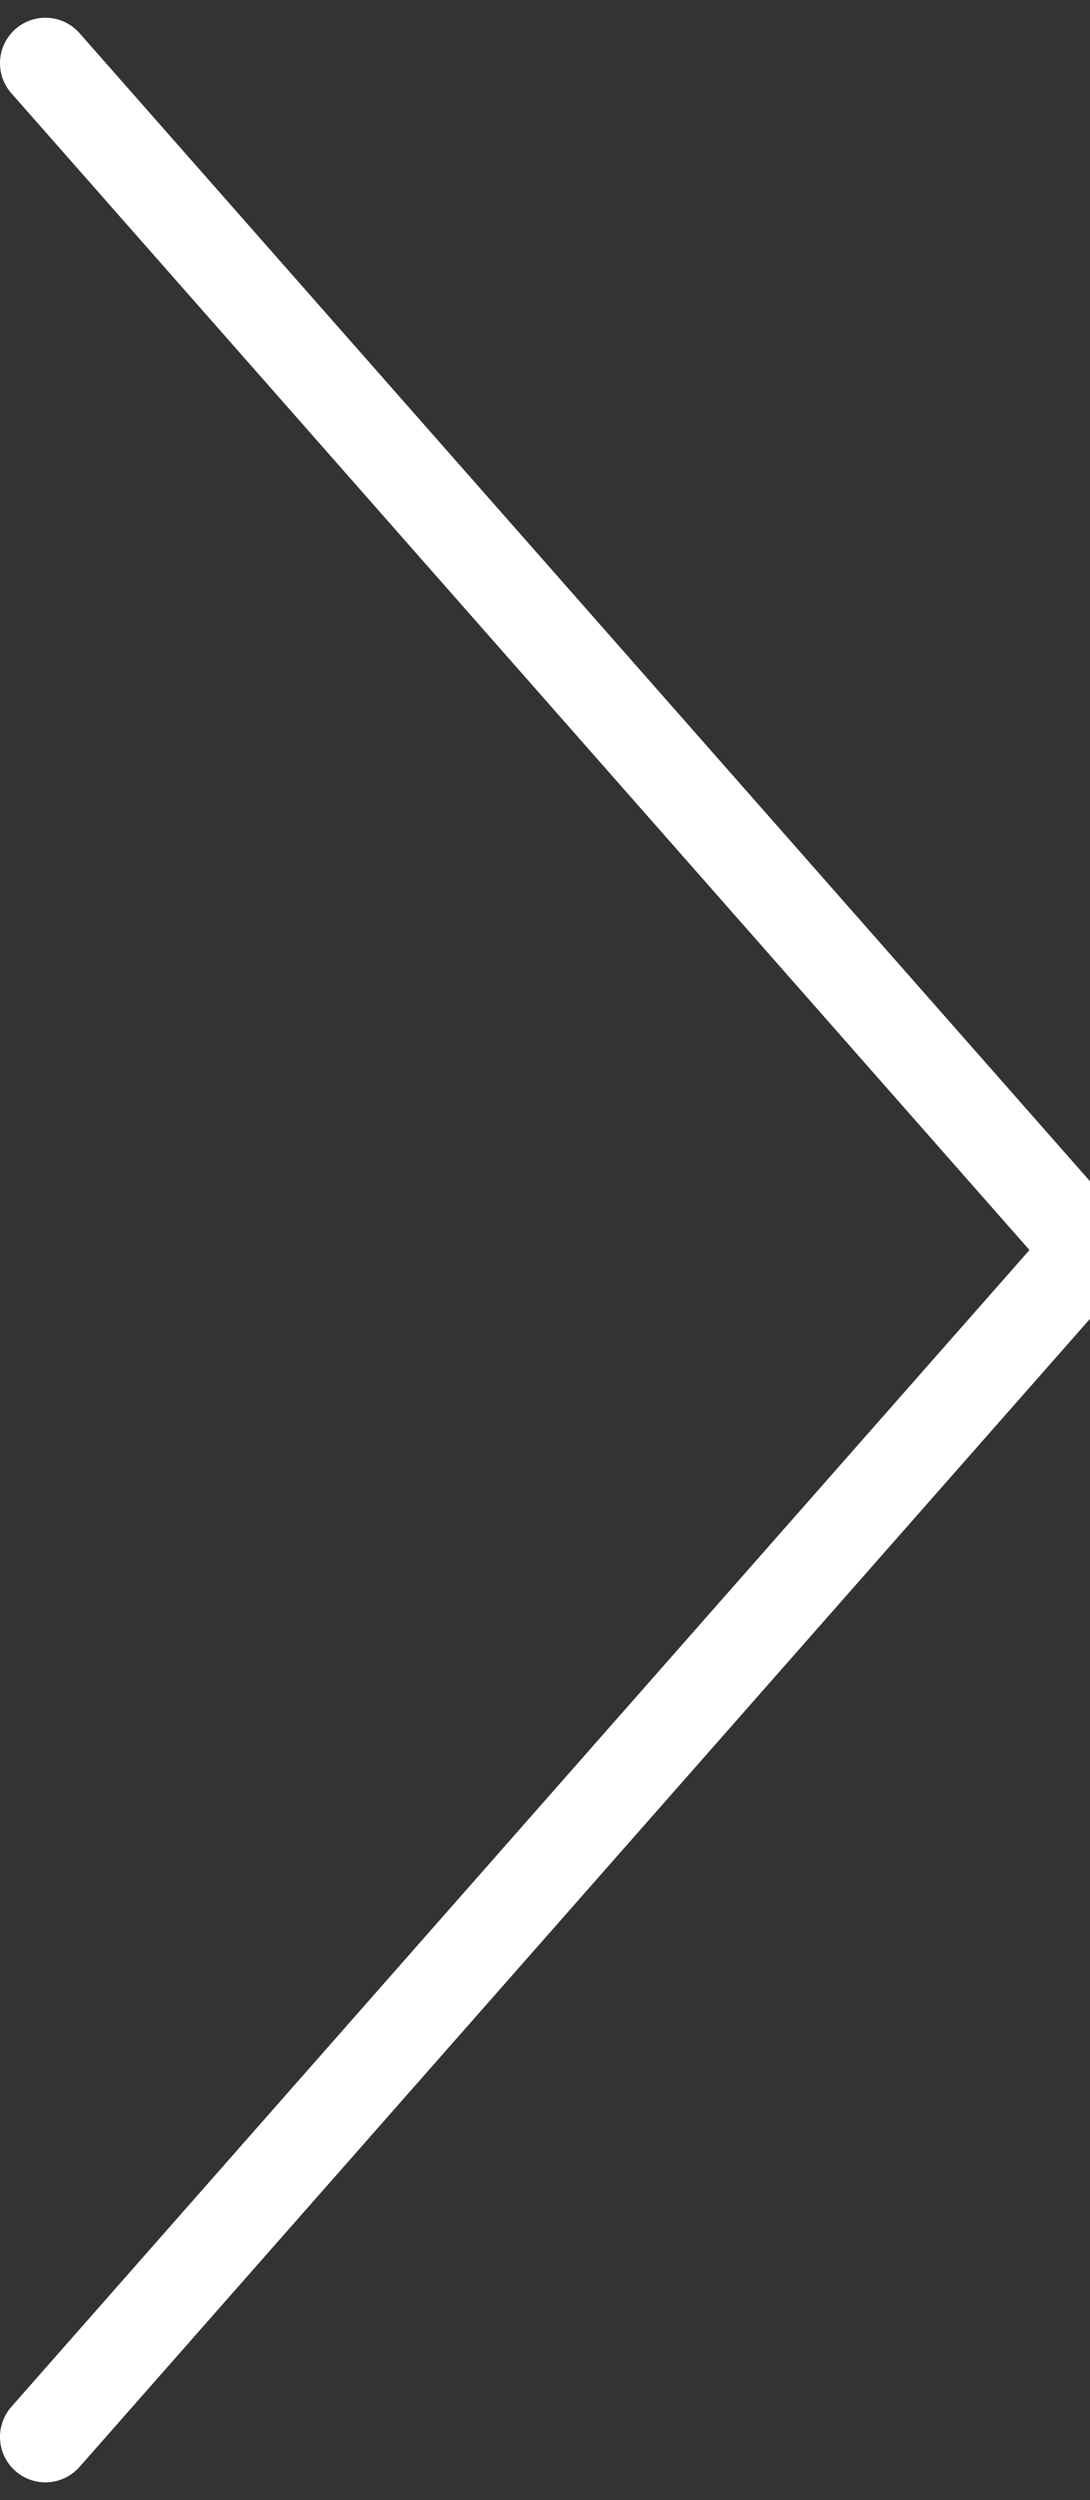 <svg width="24" height="55" viewBox="0 0 24 55" fill="none" xmlns="http://www.w3.org/2000/svg">
<rect x="0" y="0" width="24" height="55" fill="#333333" stroke="none"/>
<path d="M1 1.39L24 27.5L1 53.61" stroke="white" stroke-width="2" stroke-miterlimit="10" stroke-linecap="round" stroke-linejoin="round"/>
</svg>
